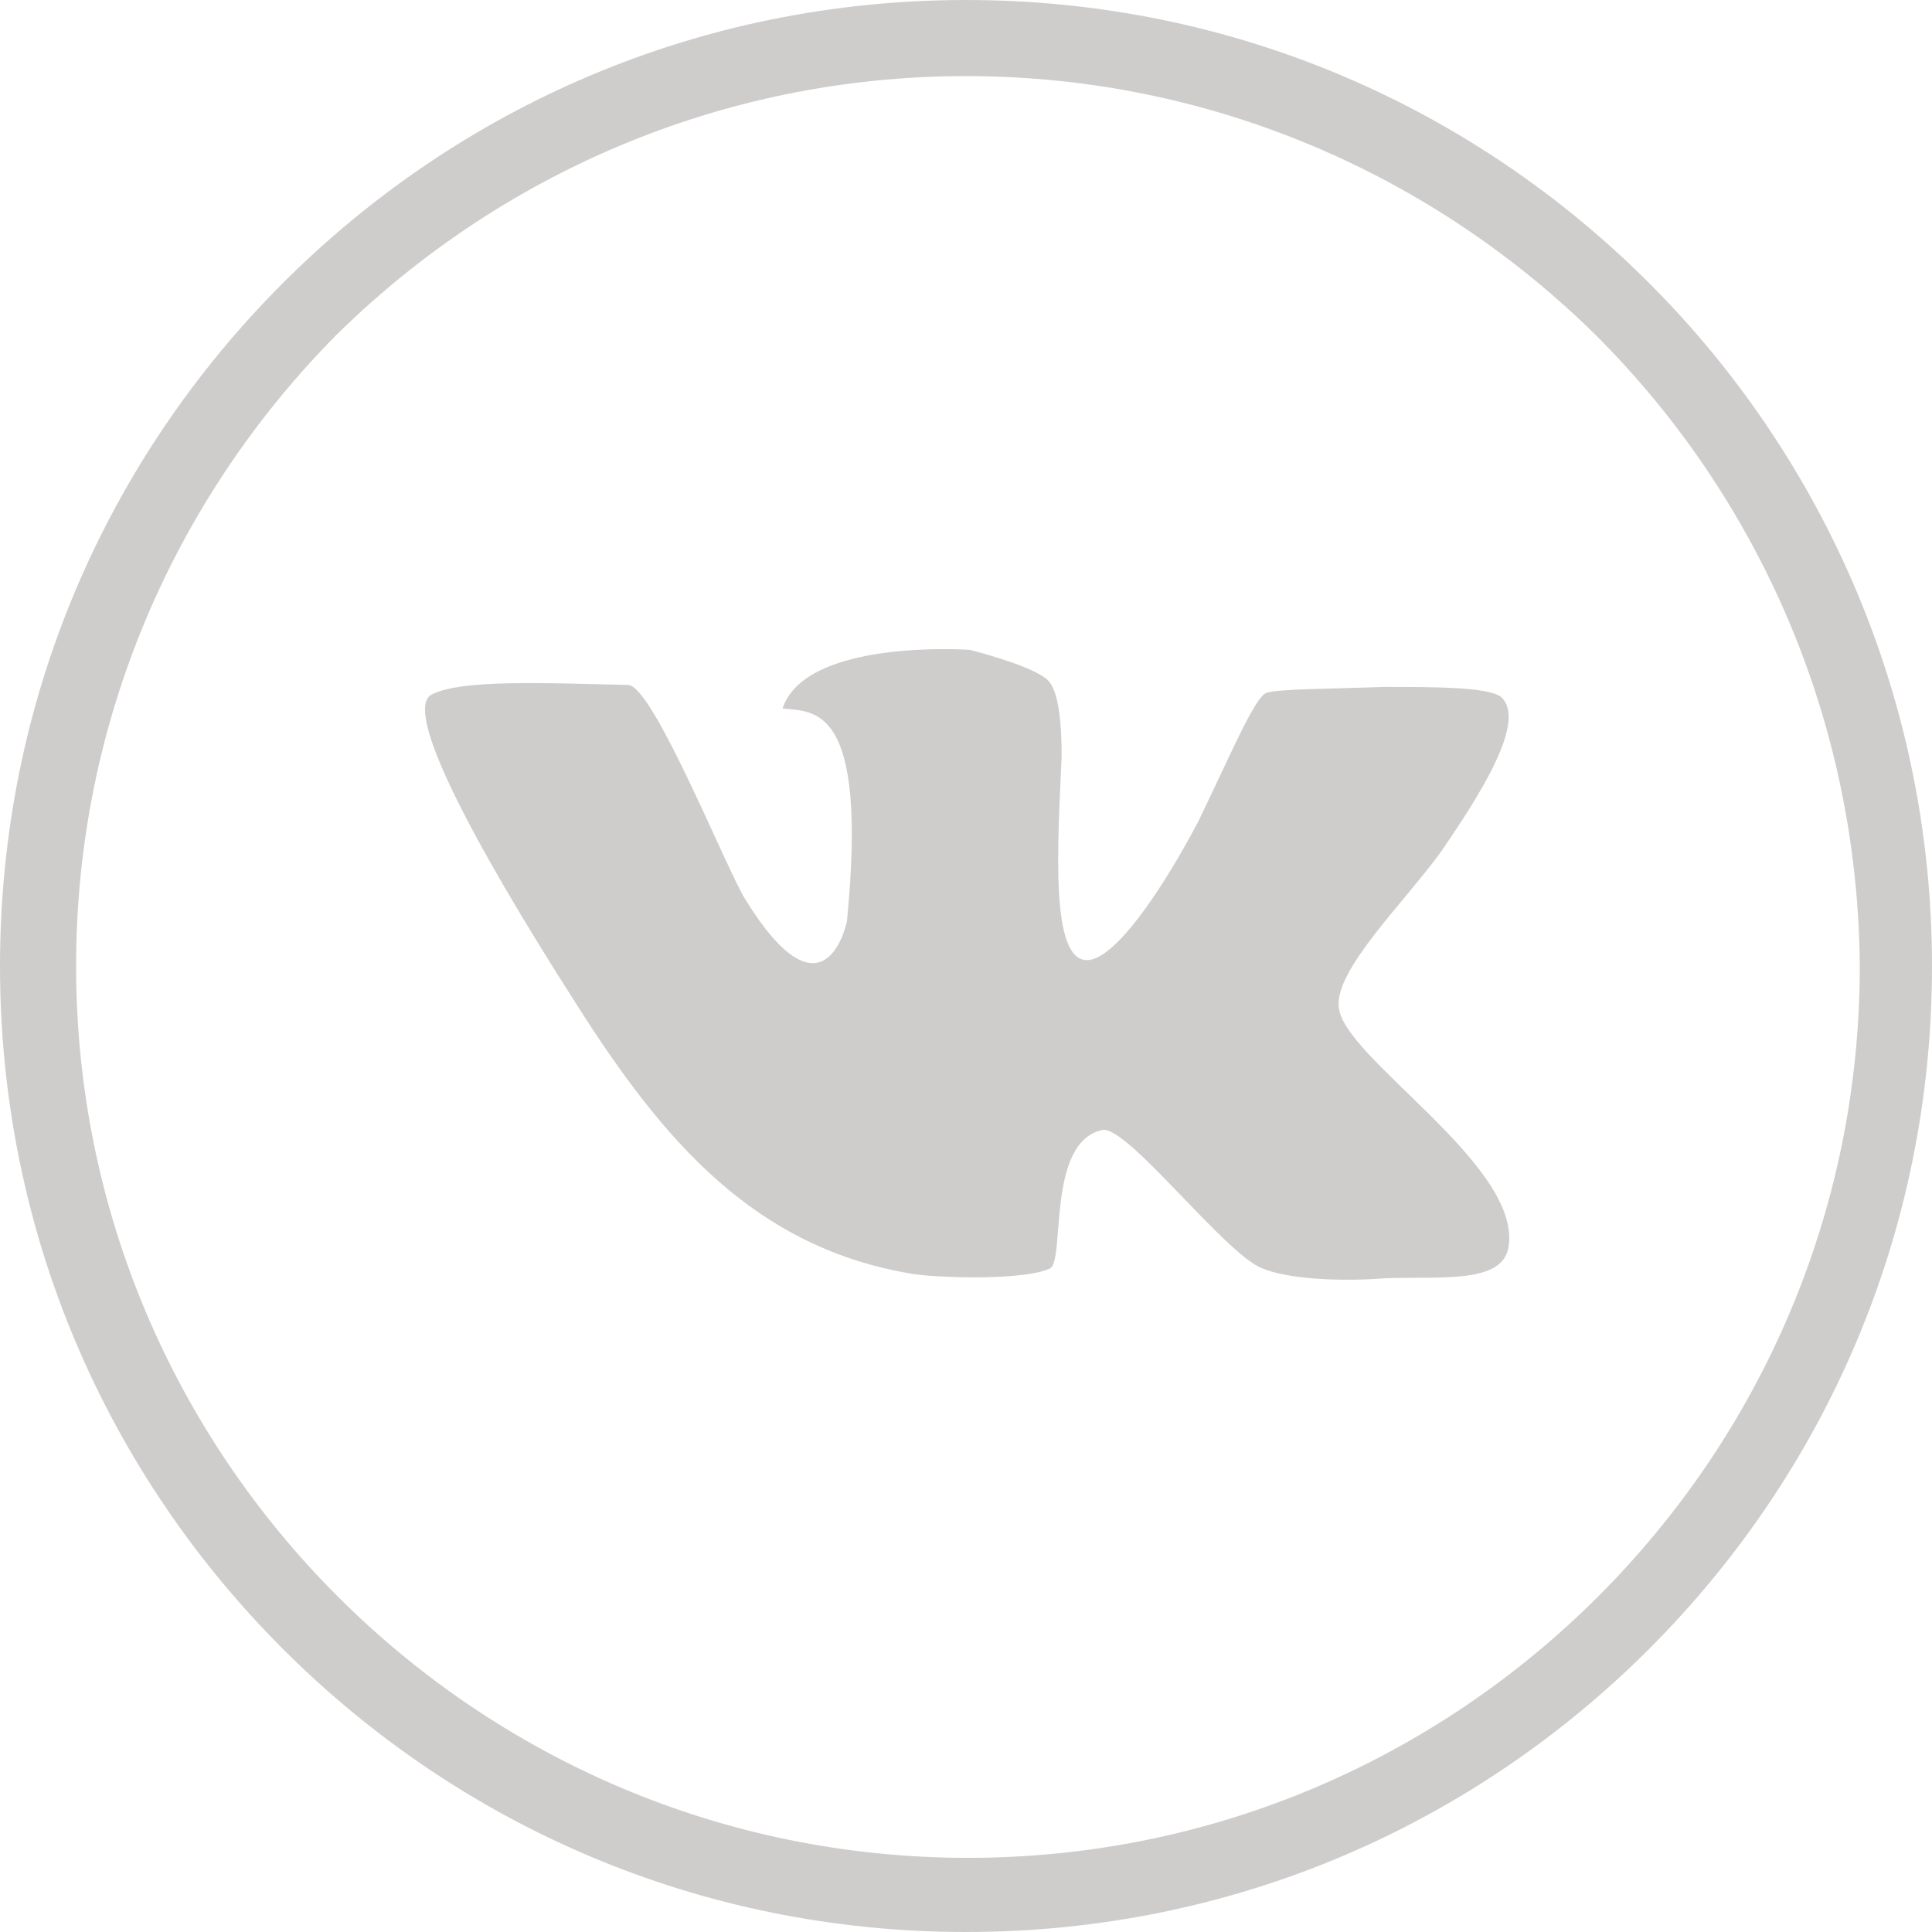 <svg id="Слой_1" xmlns="http://www.w3.org/2000/svg" viewBox="0 0 99 99">
    <style>
        .st0{fill:#cfcccc}
    </style>
    <g id="_x31_6">
        <path class="st0" d="M49.5 0c13.7 0 26 5.5 35 14.5S99 35.9 99 49.5c0 13.7-5.5 26-14.5 35S63.2 99 49.5 99s-26-5.5-35-14.5S0 63.2 0 49.5s5.5-26 14.5-35S35.8 0 49.5 0zm32.3 17.2C73.5 9 62.1 3.9 49.5 3.9S25.5 9 17.2 17.2C9 25.5 3.9 36.9 3.9 49.5s5.1 24 13.4 32.3S37 95.2 49.6 95.2s24-5.1 32.3-13.4 13.4-19.7 13.4-32.3c-.1-12.6-5.2-24-13.5-32.3z"/>
        <path class="st0" d="M76.9 35.7c-.7-.5-3.4-.5-6-.5-2.7.1-5.4.1-6 .3s-1.9 3.3-3.5 6.6c-1.9 3.6-4.3 7.1-5.7 7.1-1.9 0-1.5-5.9-1.3-10.4 0-2.9-.4-3.8-.9-4.1-1-.7-3.8-1.4-3.8-1.4s-8.4-.6-9.6 3c1.6.2 4.4-.3 3.3 10.9-.1.5-1.3 5.2-5.2-1.1-1-1.6-4.7-10.9-6-11-4.3-.1-8.6-.3-10.1.5-1.4.8 1.9 7.2 7.4 15.8C34 58.5 38.7 64 46.9 65.3c1.6.2 5.6.3 6.9-.3.8-.4-.2-6.5 2.7-7.1 1.3-.2 6.3 6.4 8.2 7.1 1.2.5 3.7.7 6.3.5 2.8-.1 6 .3 6.3-1.6.7-4.2-8.5-9.7-8.7-12.3-.2-1.9 3.3-5.3 5.2-7.9 2-2.9 4.5-6.8 3.1-8z"/>
    </g>
</svg>
